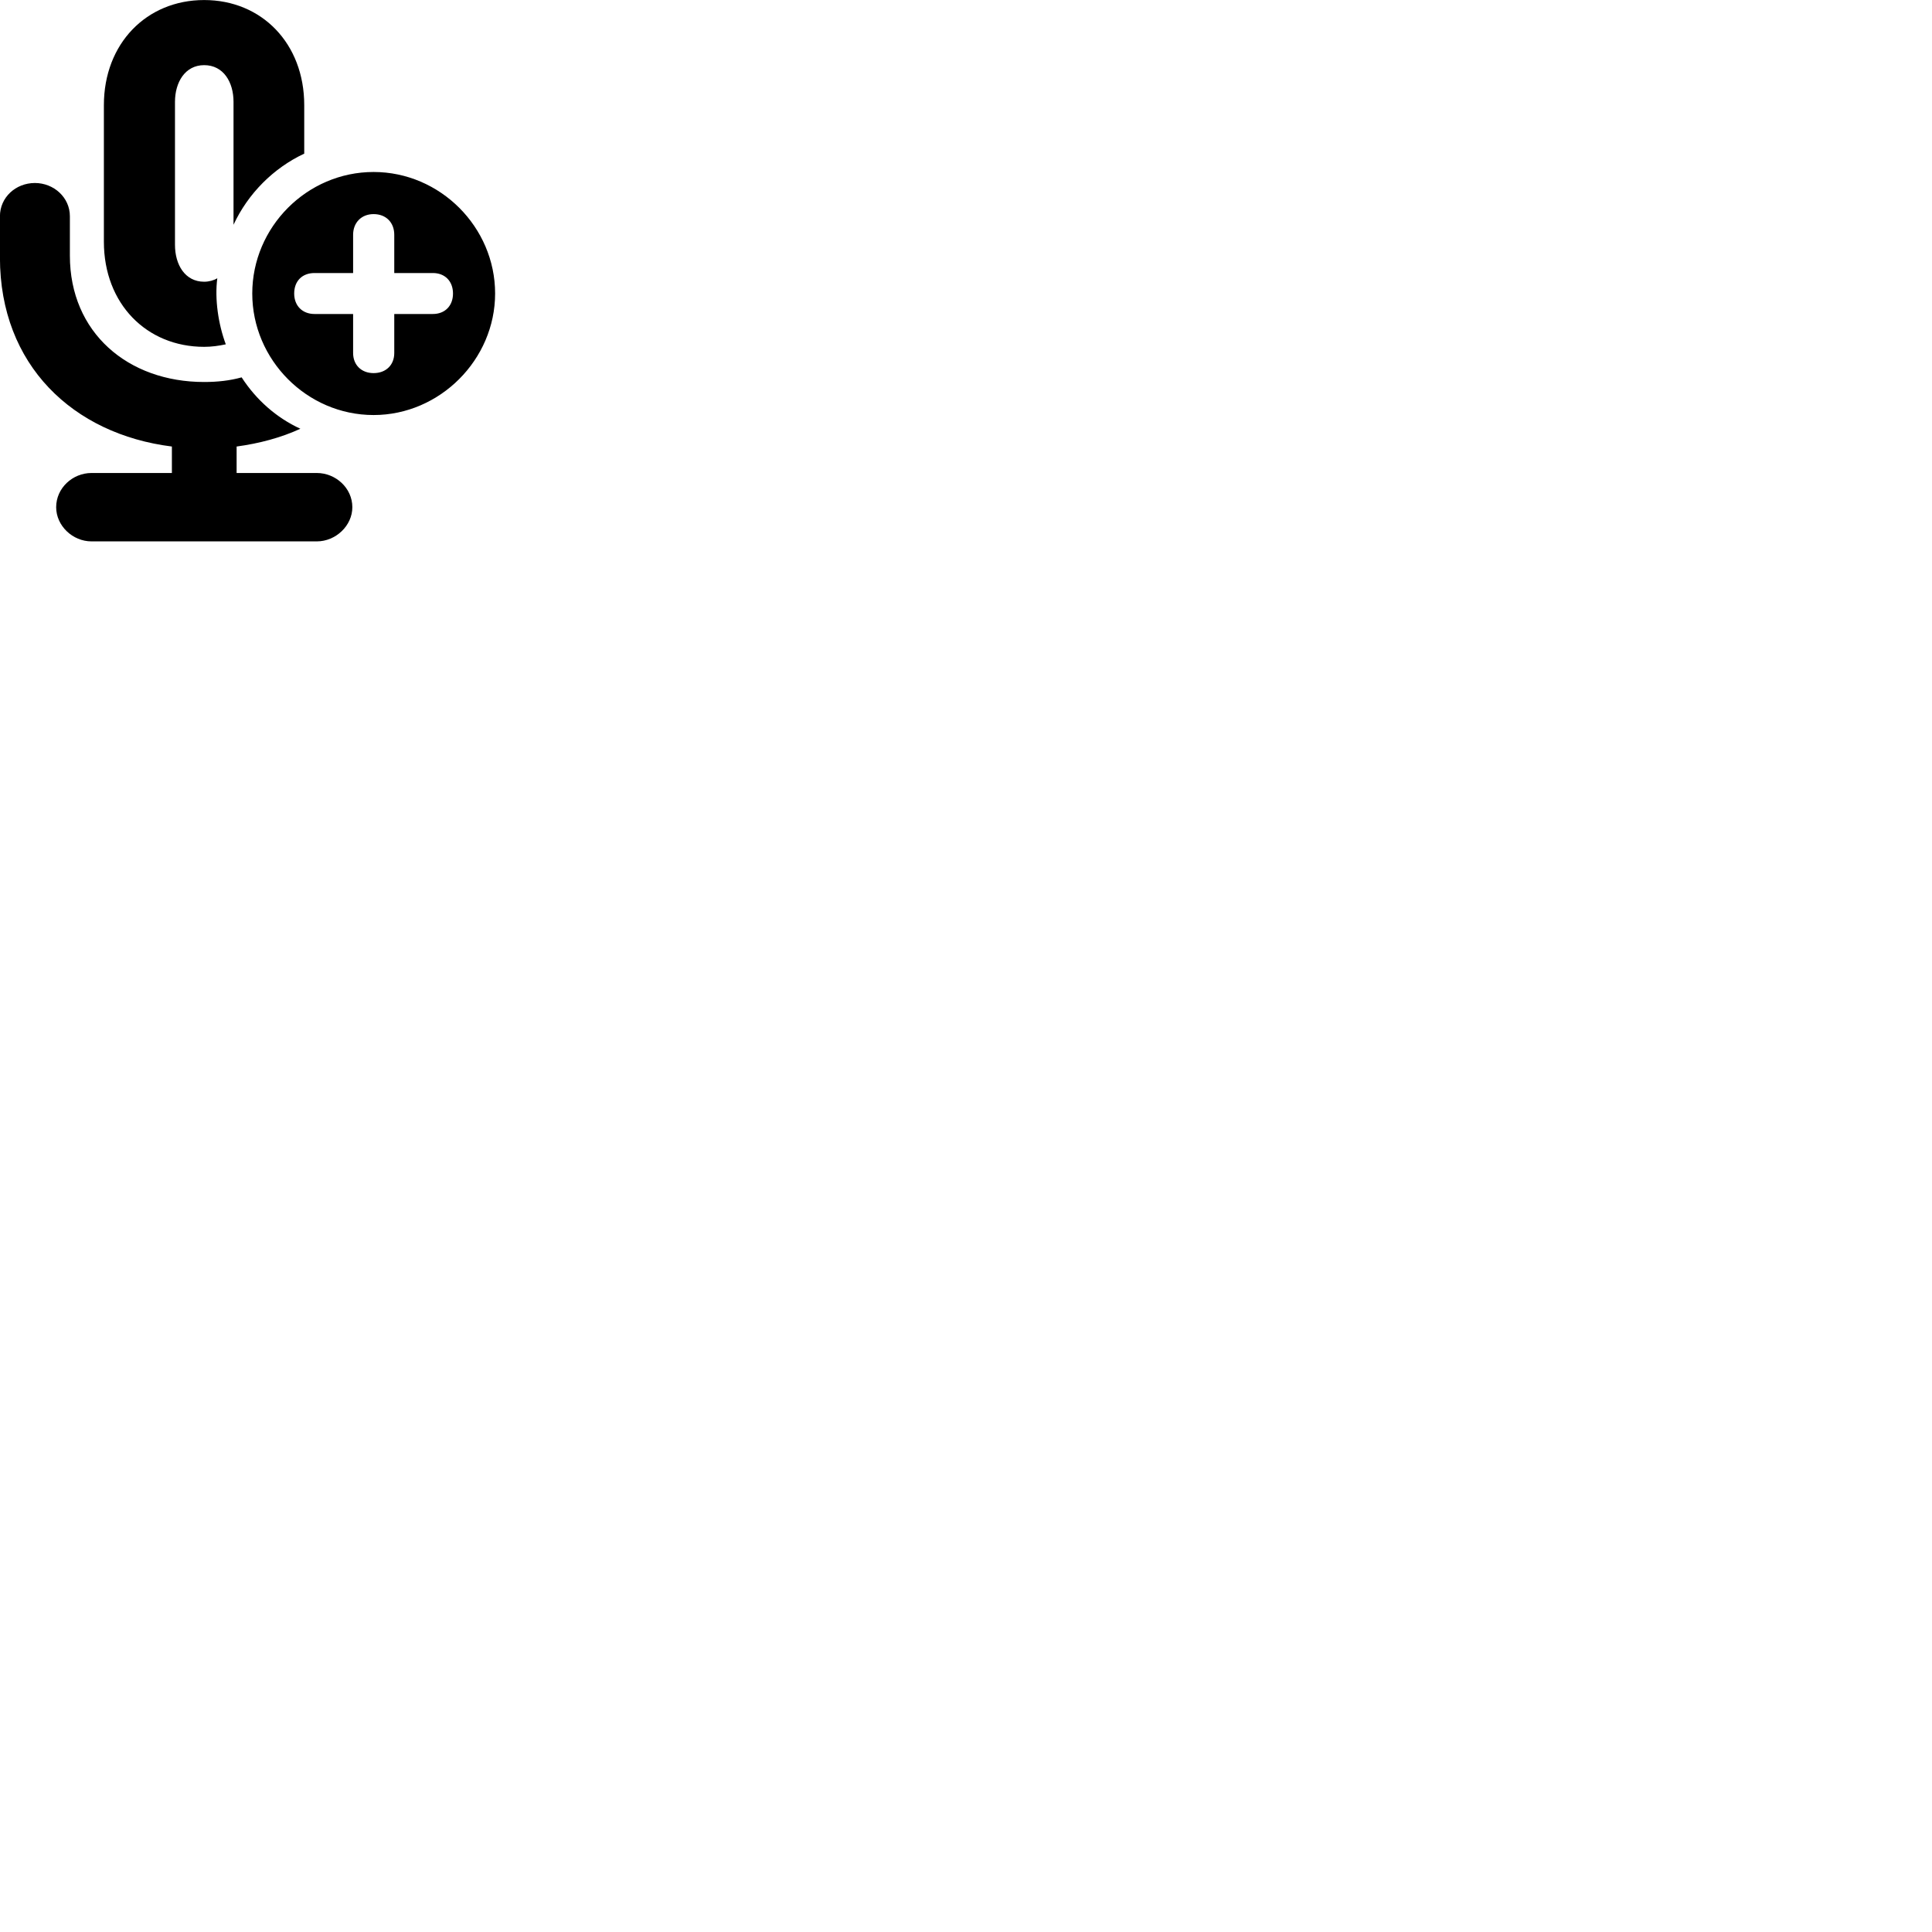 
        <svg xmlns="http://www.w3.org/2000/svg" viewBox="0 0 100 100">
            <path d="M10.567 17.952C10.947 17.952 11.317 17.902 11.687 17.822C11.297 16.772 11.107 15.482 11.247 14.402C11.067 14.512 10.817 14.582 10.567 14.582C9.577 14.582 9.057 13.702 9.057 12.672V5.272C9.057 4.262 9.577 3.372 10.567 3.372C11.567 3.372 12.087 4.252 12.087 5.272V11.632C12.837 10.022 14.147 8.702 15.747 7.952V5.442C15.747 2.252 13.547 0.002 10.567 0.002C7.587 0.002 5.377 2.252 5.377 5.442V12.512C5.377 15.722 7.587 17.952 10.567 17.952ZM19.337 21.482C22.767 21.482 25.627 18.612 25.627 15.192C25.627 11.752 22.777 8.902 19.337 8.902C15.887 8.902 13.057 11.752 13.057 15.192C13.057 18.622 15.887 21.482 19.337 21.482ZM4.737 28.022H16.397C17.377 28.022 18.237 27.212 18.237 26.252C18.237 25.262 17.377 24.482 16.397 24.482H12.247V23.112C13.427 22.952 14.547 22.652 15.547 22.192C14.307 21.622 13.257 20.692 12.507 19.532C11.897 19.702 11.247 19.772 10.567 19.772C6.617 19.772 3.617 17.212 3.617 13.232V11.192C3.617 10.222 2.787 9.472 1.807 9.472C0.807 9.472 -0.003 10.222 -0.003 11.192V13.332C-0.003 18.892 3.777 22.472 8.897 23.112V24.482H4.737C3.757 24.482 2.907 25.262 2.907 26.252C2.907 27.212 3.757 28.022 4.737 28.022ZM19.337 19.312C18.707 19.312 18.277 18.892 18.277 18.272V16.252H16.277C15.657 16.252 15.227 15.832 15.227 15.192C15.227 14.552 15.637 14.132 16.277 14.132H18.277V12.152C18.277 11.522 18.707 11.082 19.337 11.082C19.977 11.082 20.407 11.512 20.407 12.152V14.132H22.407C23.027 14.132 23.447 14.552 23.447 15.192C23.447 15.832 23.027 16.252 22.407 16.252H20.407V18.272C20.407 18.892 19.977 19.312 19.337 19.312Z" />
        </svg>
    